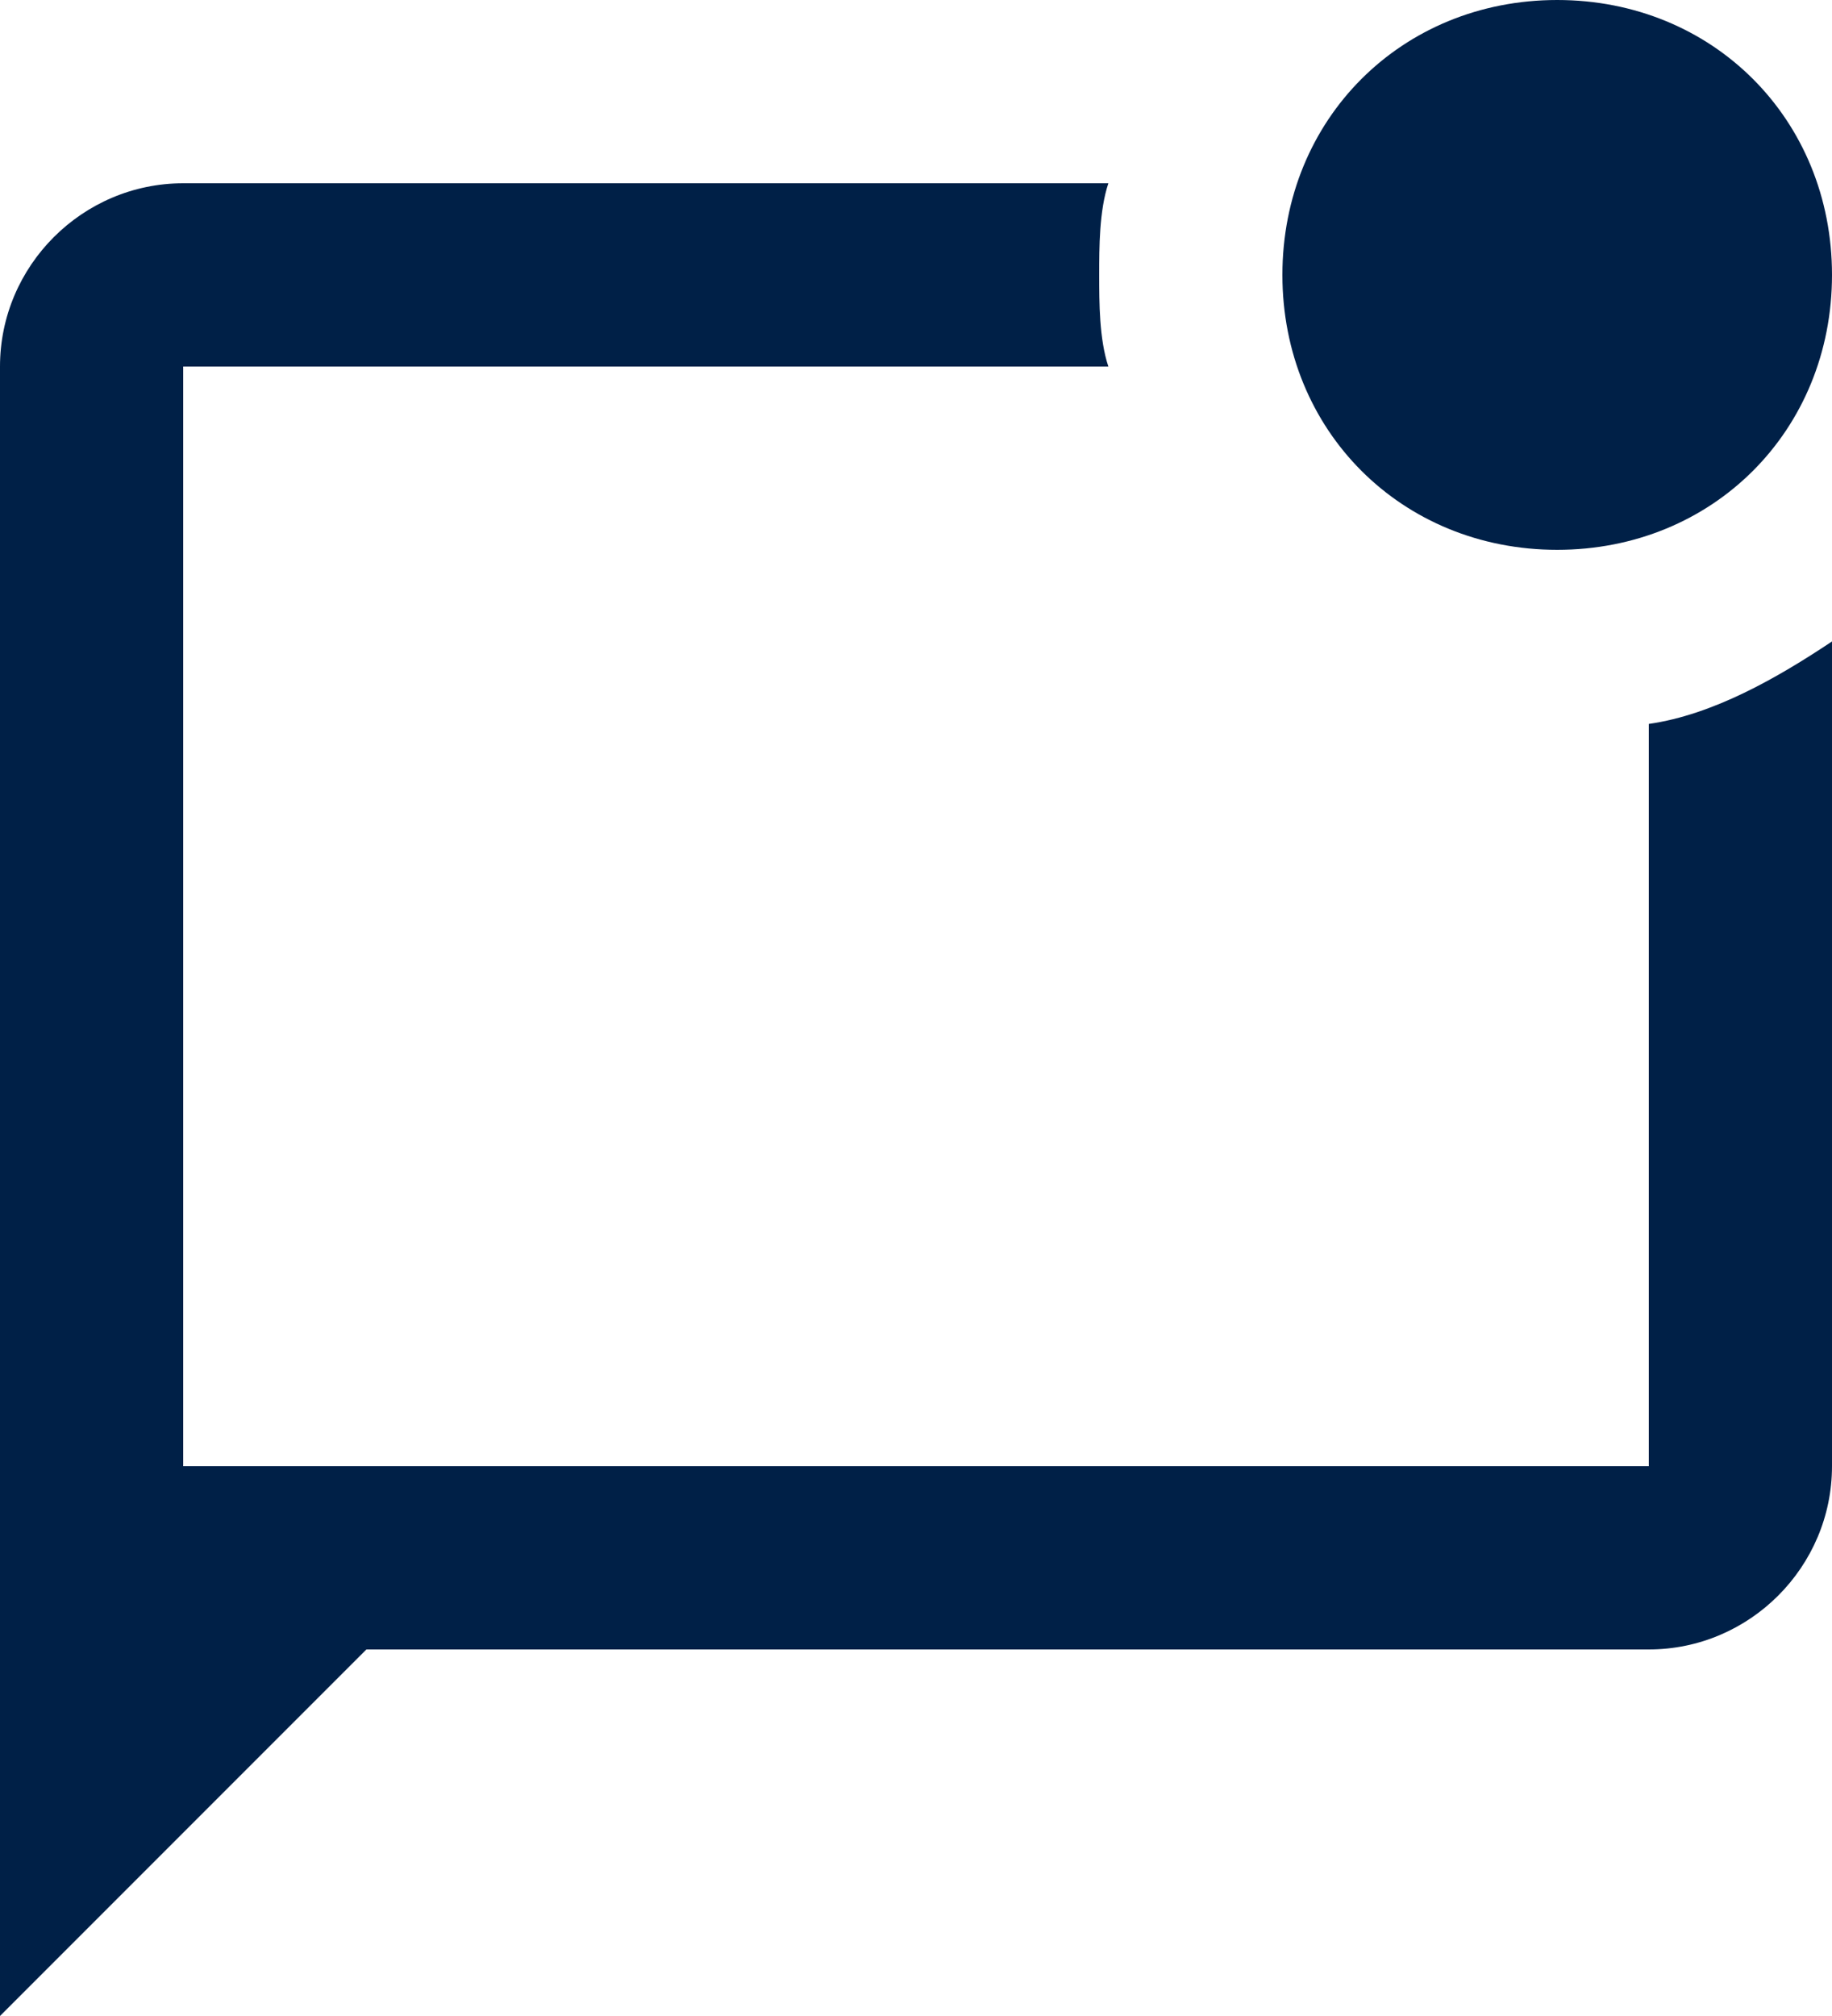 <svg width="20" height="22" viewBox="0 0 20 22" fill="none" xmlns="http://www.w3.org/2000/svg">
<path d="M20 7V16C20 17.1 19.1 18 18 18H4L0 22V4C0 2.9 0.9 2 2 2H12.1C12 2.3 12 2.7 12 3C12 3.3 12 3.7 12.1 4H2V16H18V7.9C18.7 7.8 19.4 7.4 20 7ZM14 3C14 4.7 15.3 6 17 6C18.7 6 20 4.7 20 3C20 1.3 18.7 0 17 0C15.3 0 14 1.3 14 3Z" fill="#002047"/>
</svg>
